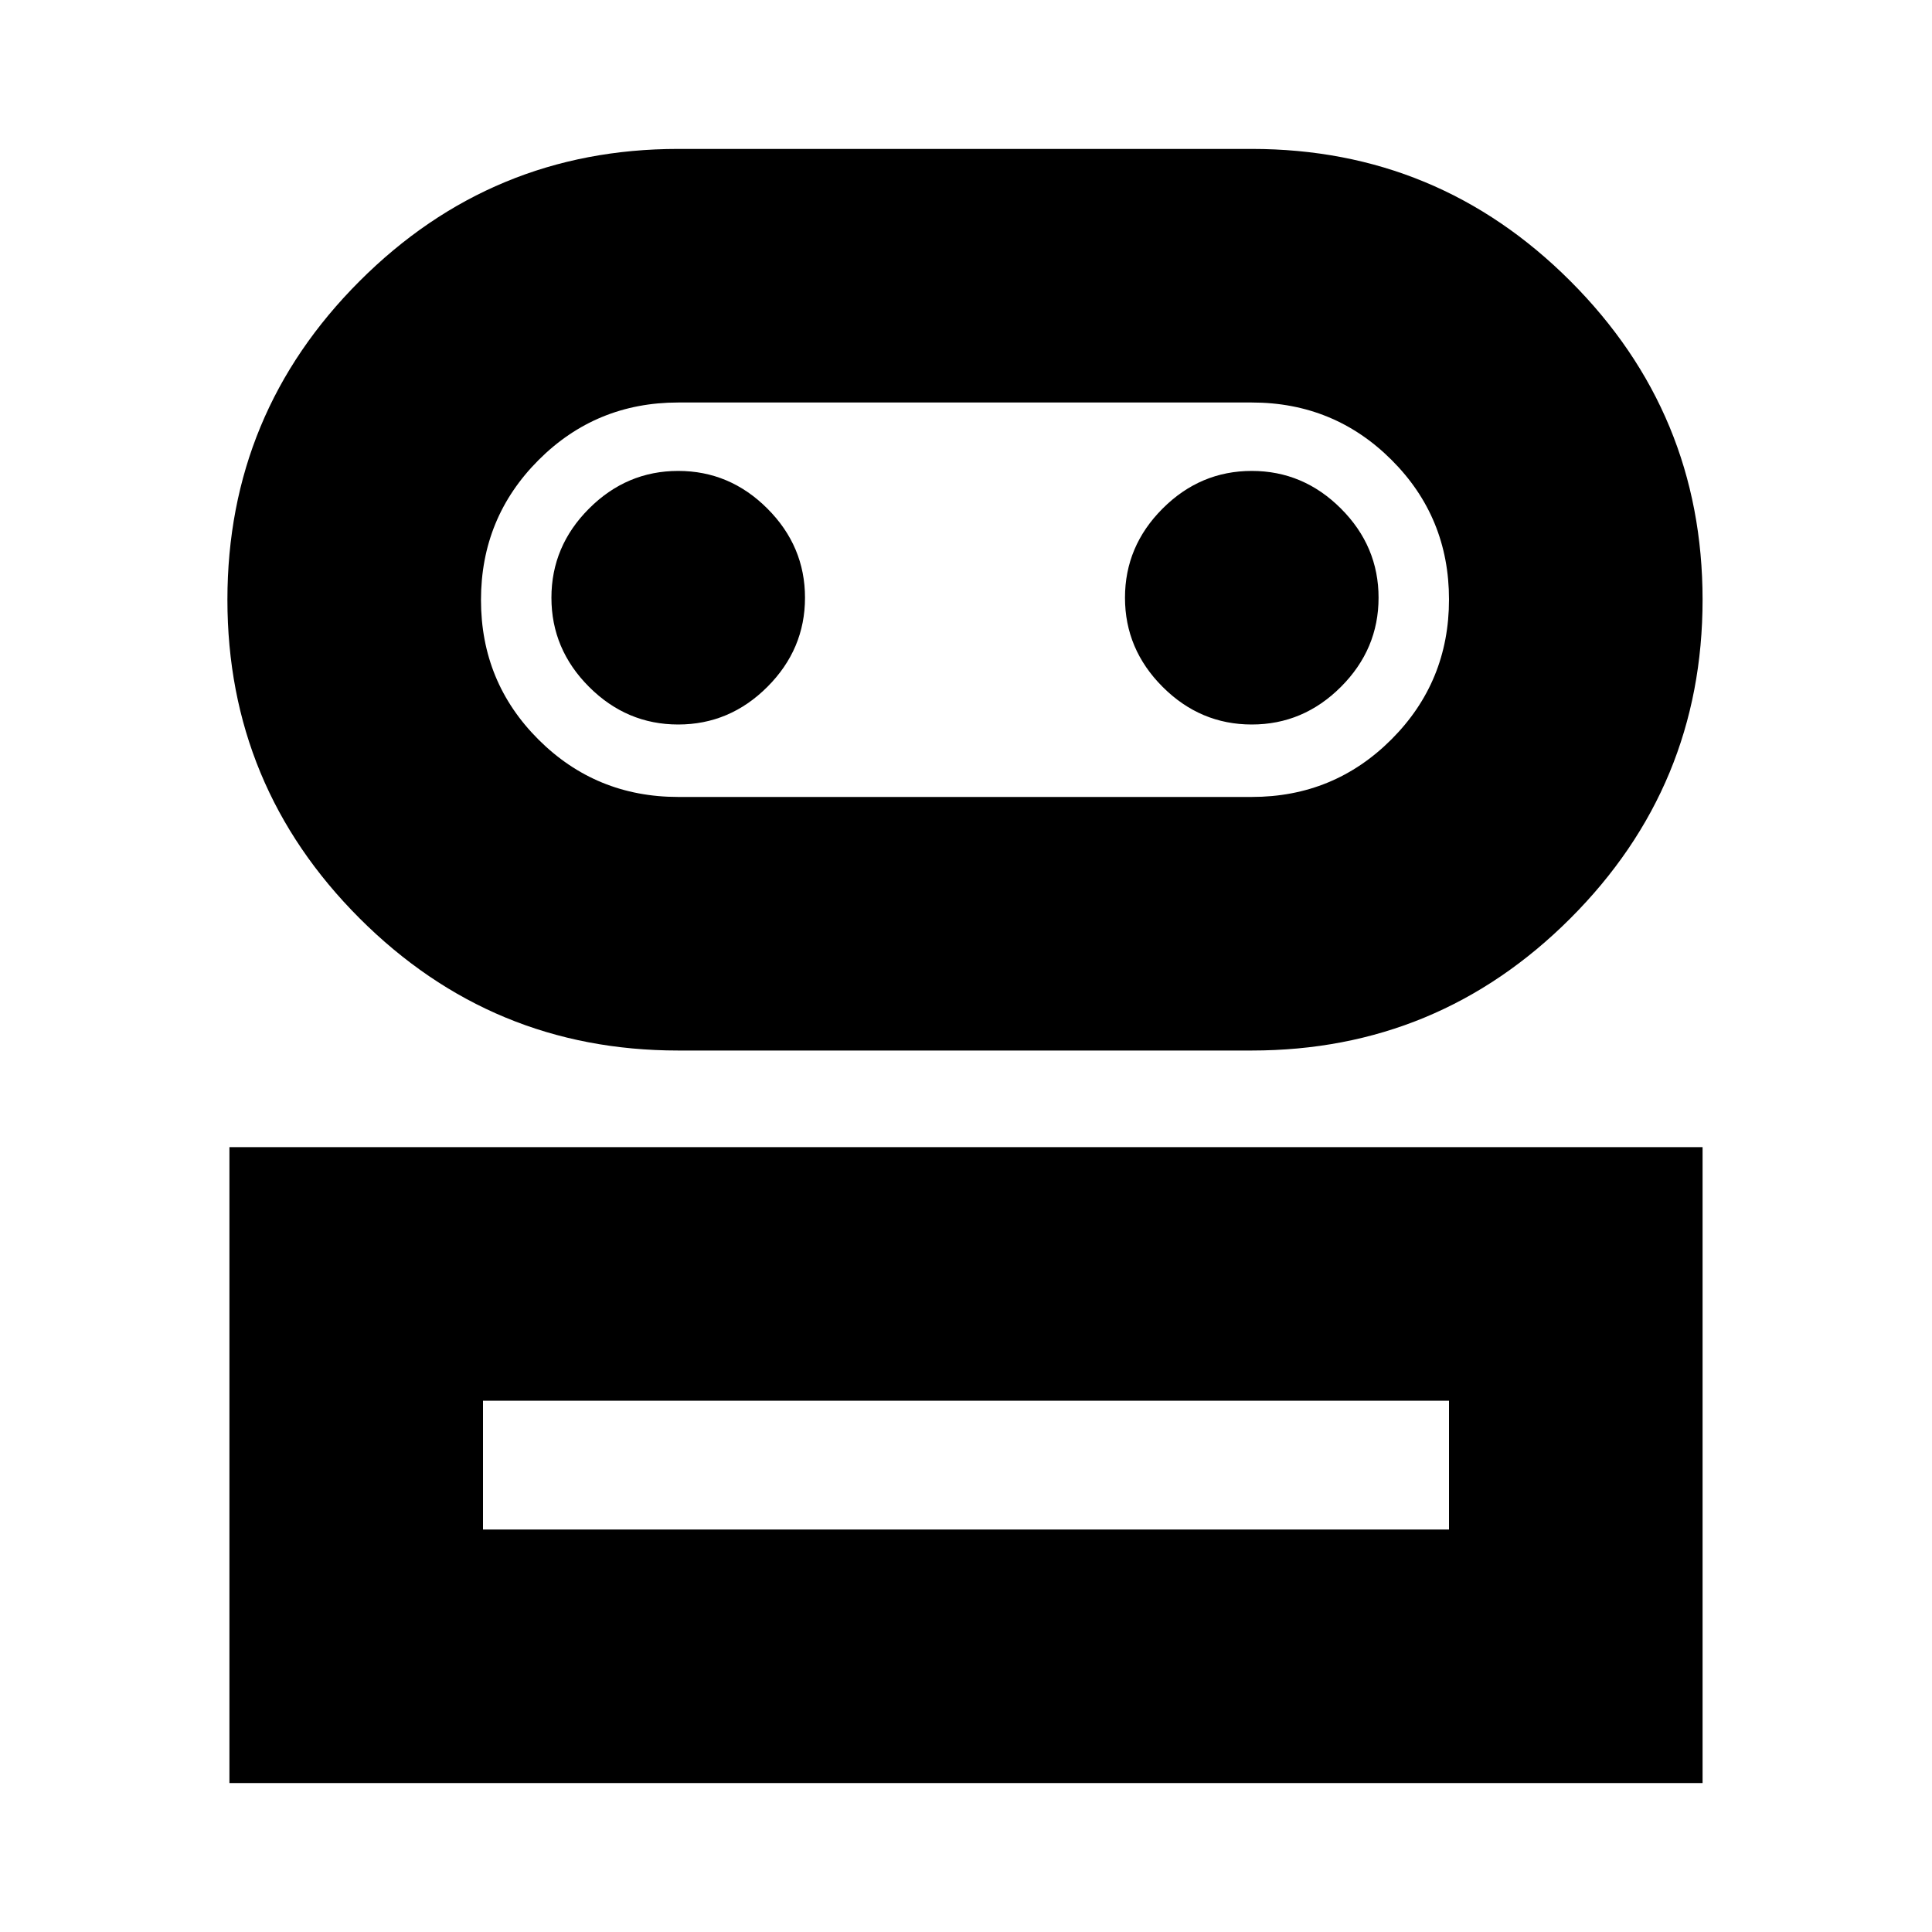 <svg xmlns="http://www.w3.org/2000/svg" height="24" viewBox="0 -960 960 960" width="24"><path d="M114-74v-316h732v316H114Zm223-364q-92.64 0-158.32-65.68Q113-569.36 113-662q0-92.64 65.68-158.32Q244.36-886 337-886h285q92.64 0 158.32 65.68Q846-754.64 846-662q0 92.64-65.68 158.32Q714.64-438 622-438H337Zm-97 238h480v-64H240v64Zm97-364h285q40.833 0 69.417-28.618Q720-621.235 720-662.118 720-703 691.417-731.5 662.833-760 622-760H337q-40.833 0-69.417 28.618Q239-702.765 239-661.882 239-621 267.583-592.5 296.167-564 337-564Zm0-36q25.6 0 44.3-18.7Q400-637.4 400-663q0-25.6-18.7-44.3Q362.6-726 337-726q-25.6 0-44.3 18.7Q274-688.6 274-663q0 25.6 18.7 44.3Q311.4-600 337-600Zm285 0q25.6 0 44.3-18.7Q685-637.4 685-663q0-25.6-18.7-44.3Q647.6-726 622-726q-25.6 0-44.3 18.7Q559-688.6 559-663q0 25.6 18.7 44.3Q596.4-600 622-600ZM480-200Zm0-462Z"/></svg>